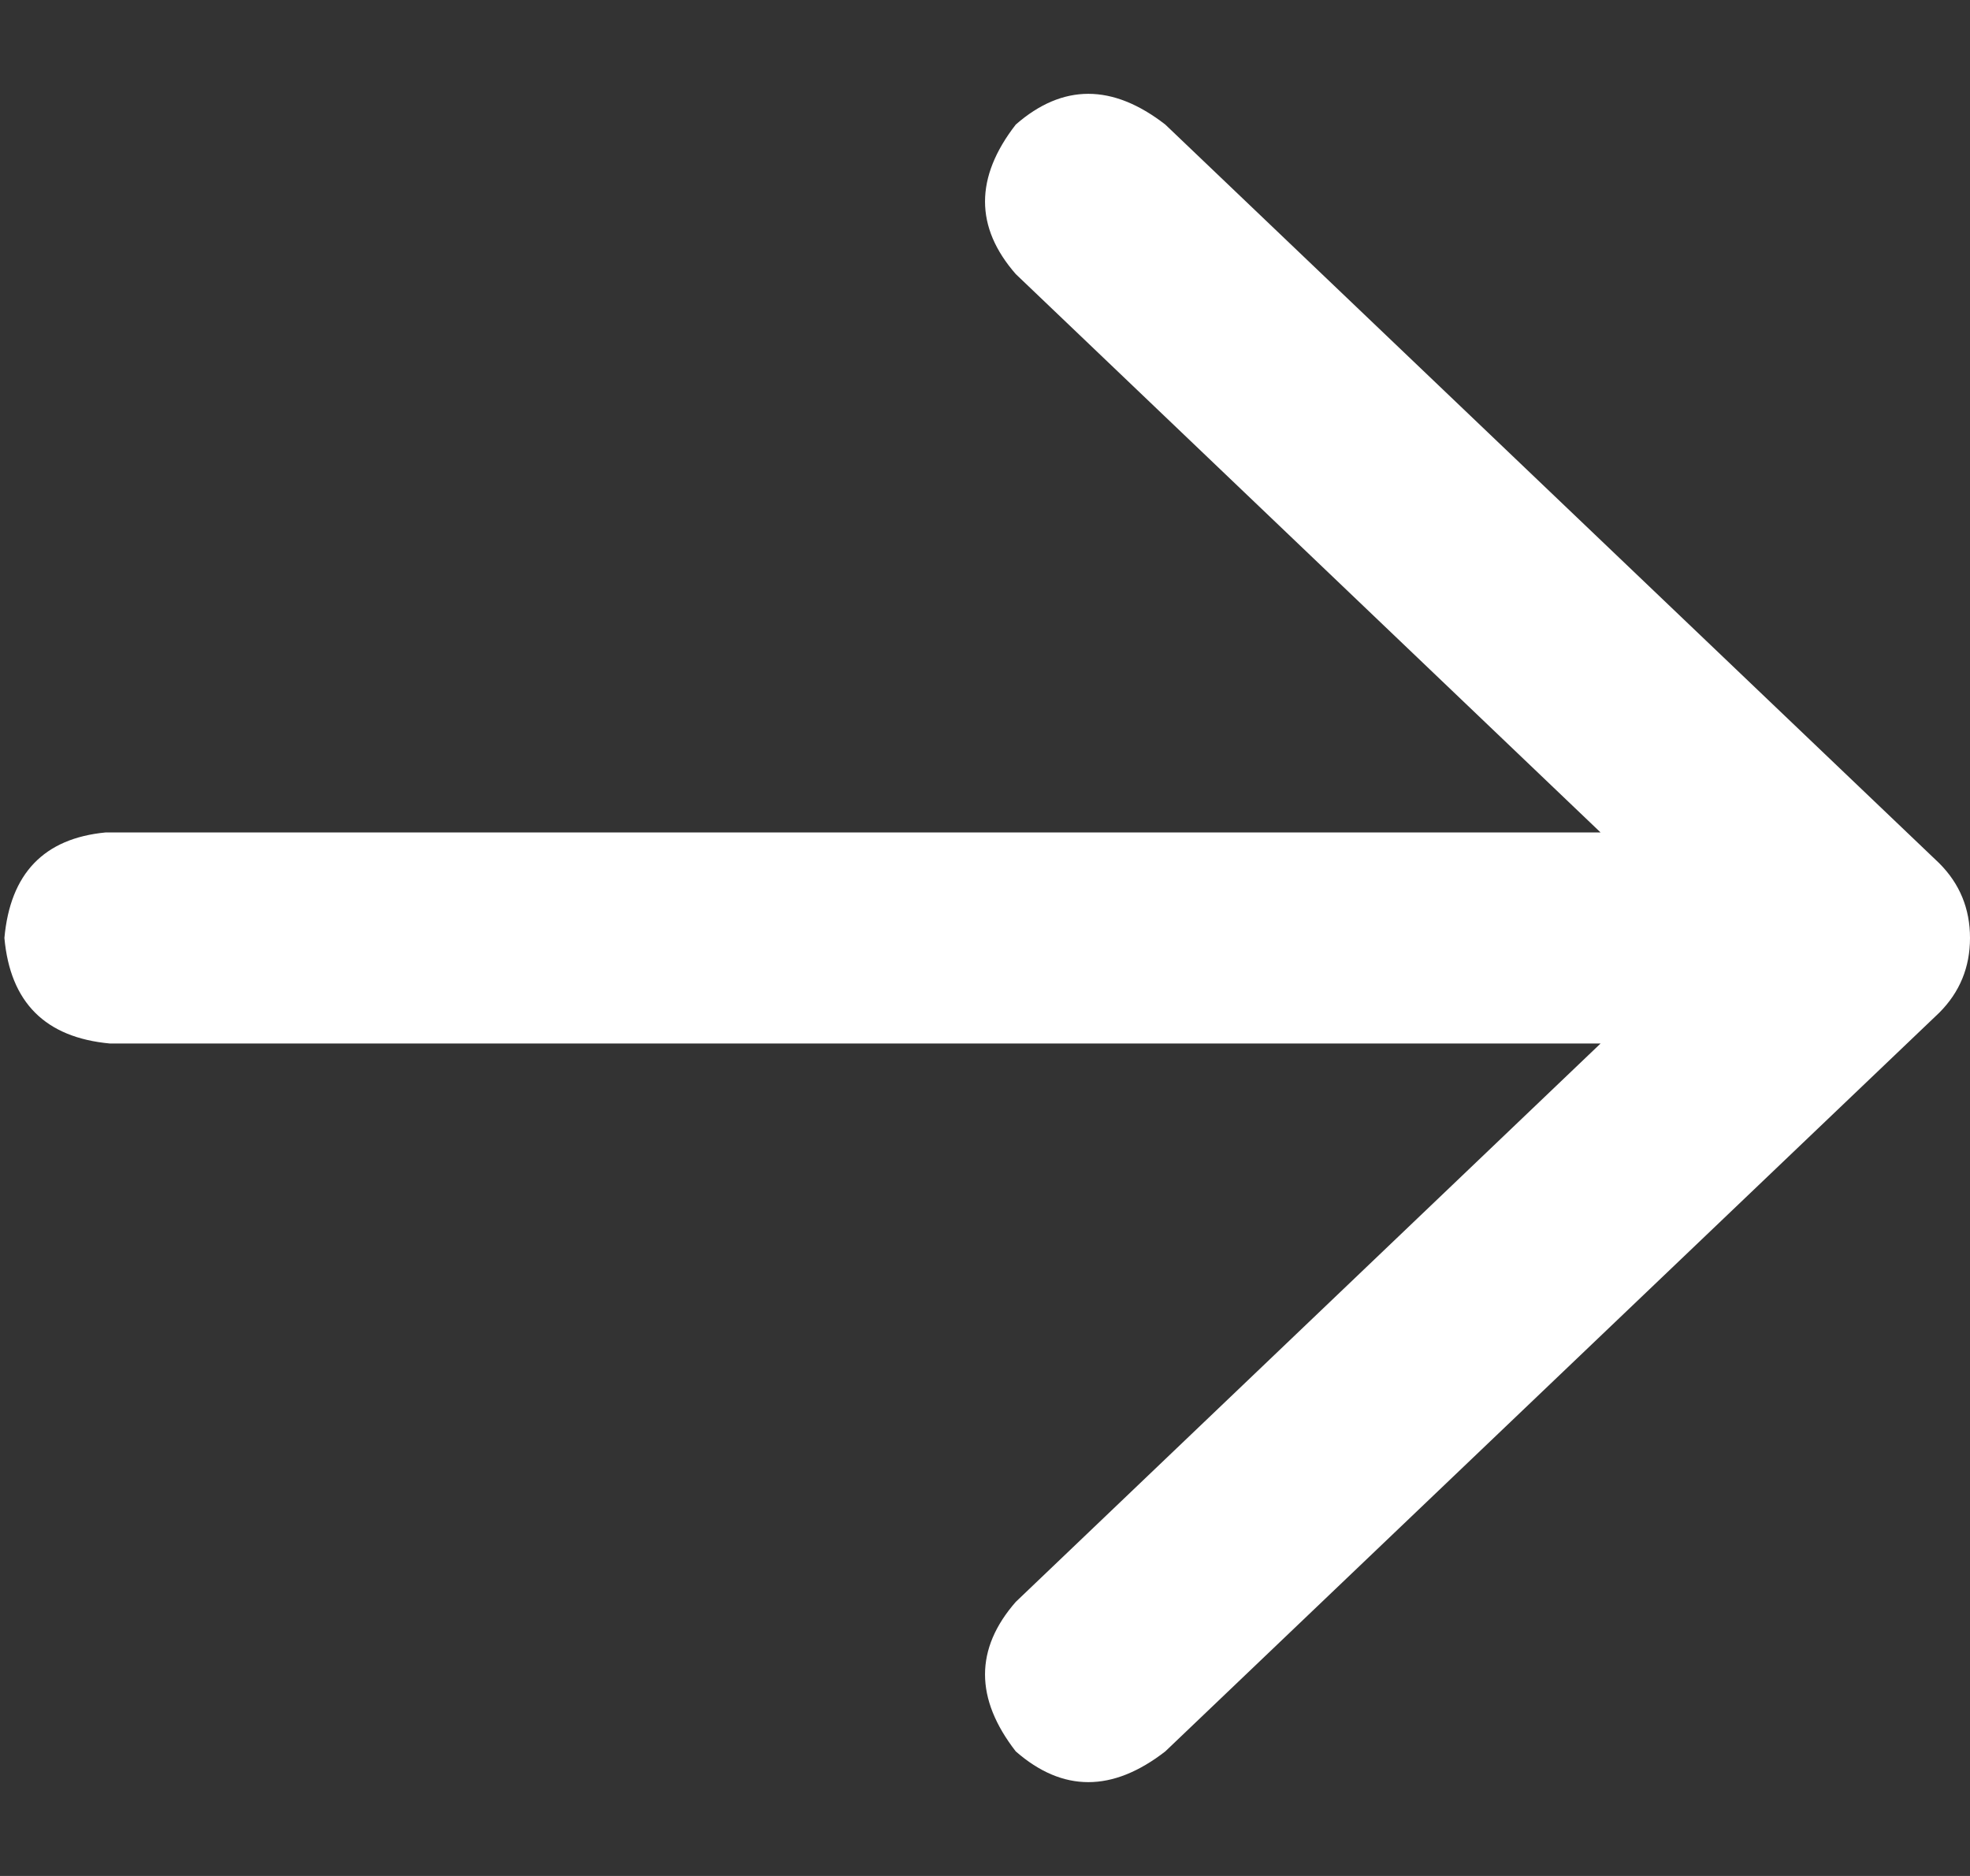 <svg width="21" height="20" viewBox="0 0 21 20" fill="none" xmlns="http://www.w3.org/2000/svg">
<rect x="0" y="0" width="21" height="20" fill="#333333" stroke="none"/>
<path d="M0.047 10C0.109 10.688 0.484 11.062 1.172 11.125H17.062L10.828 17.078C10.391 17.578 10.391 18.109 10.828 18.672C11.328 19.109 11.859 19.109 12.422 18.672L20.672 10.797C20.891 10.578 21 10.312 21 10C21 9.688 20.891 9.422 20.672 9.203L12.422 1.328C11.859 0.891 11.328 0.891 10.828 1.328C10.391 1.891 10.391 2.422 10.828 2.922L17.062 8.875H1.125C0.469 8.938 0.109 9.312 0.047 10Z" fill="white"/>
</svg>

